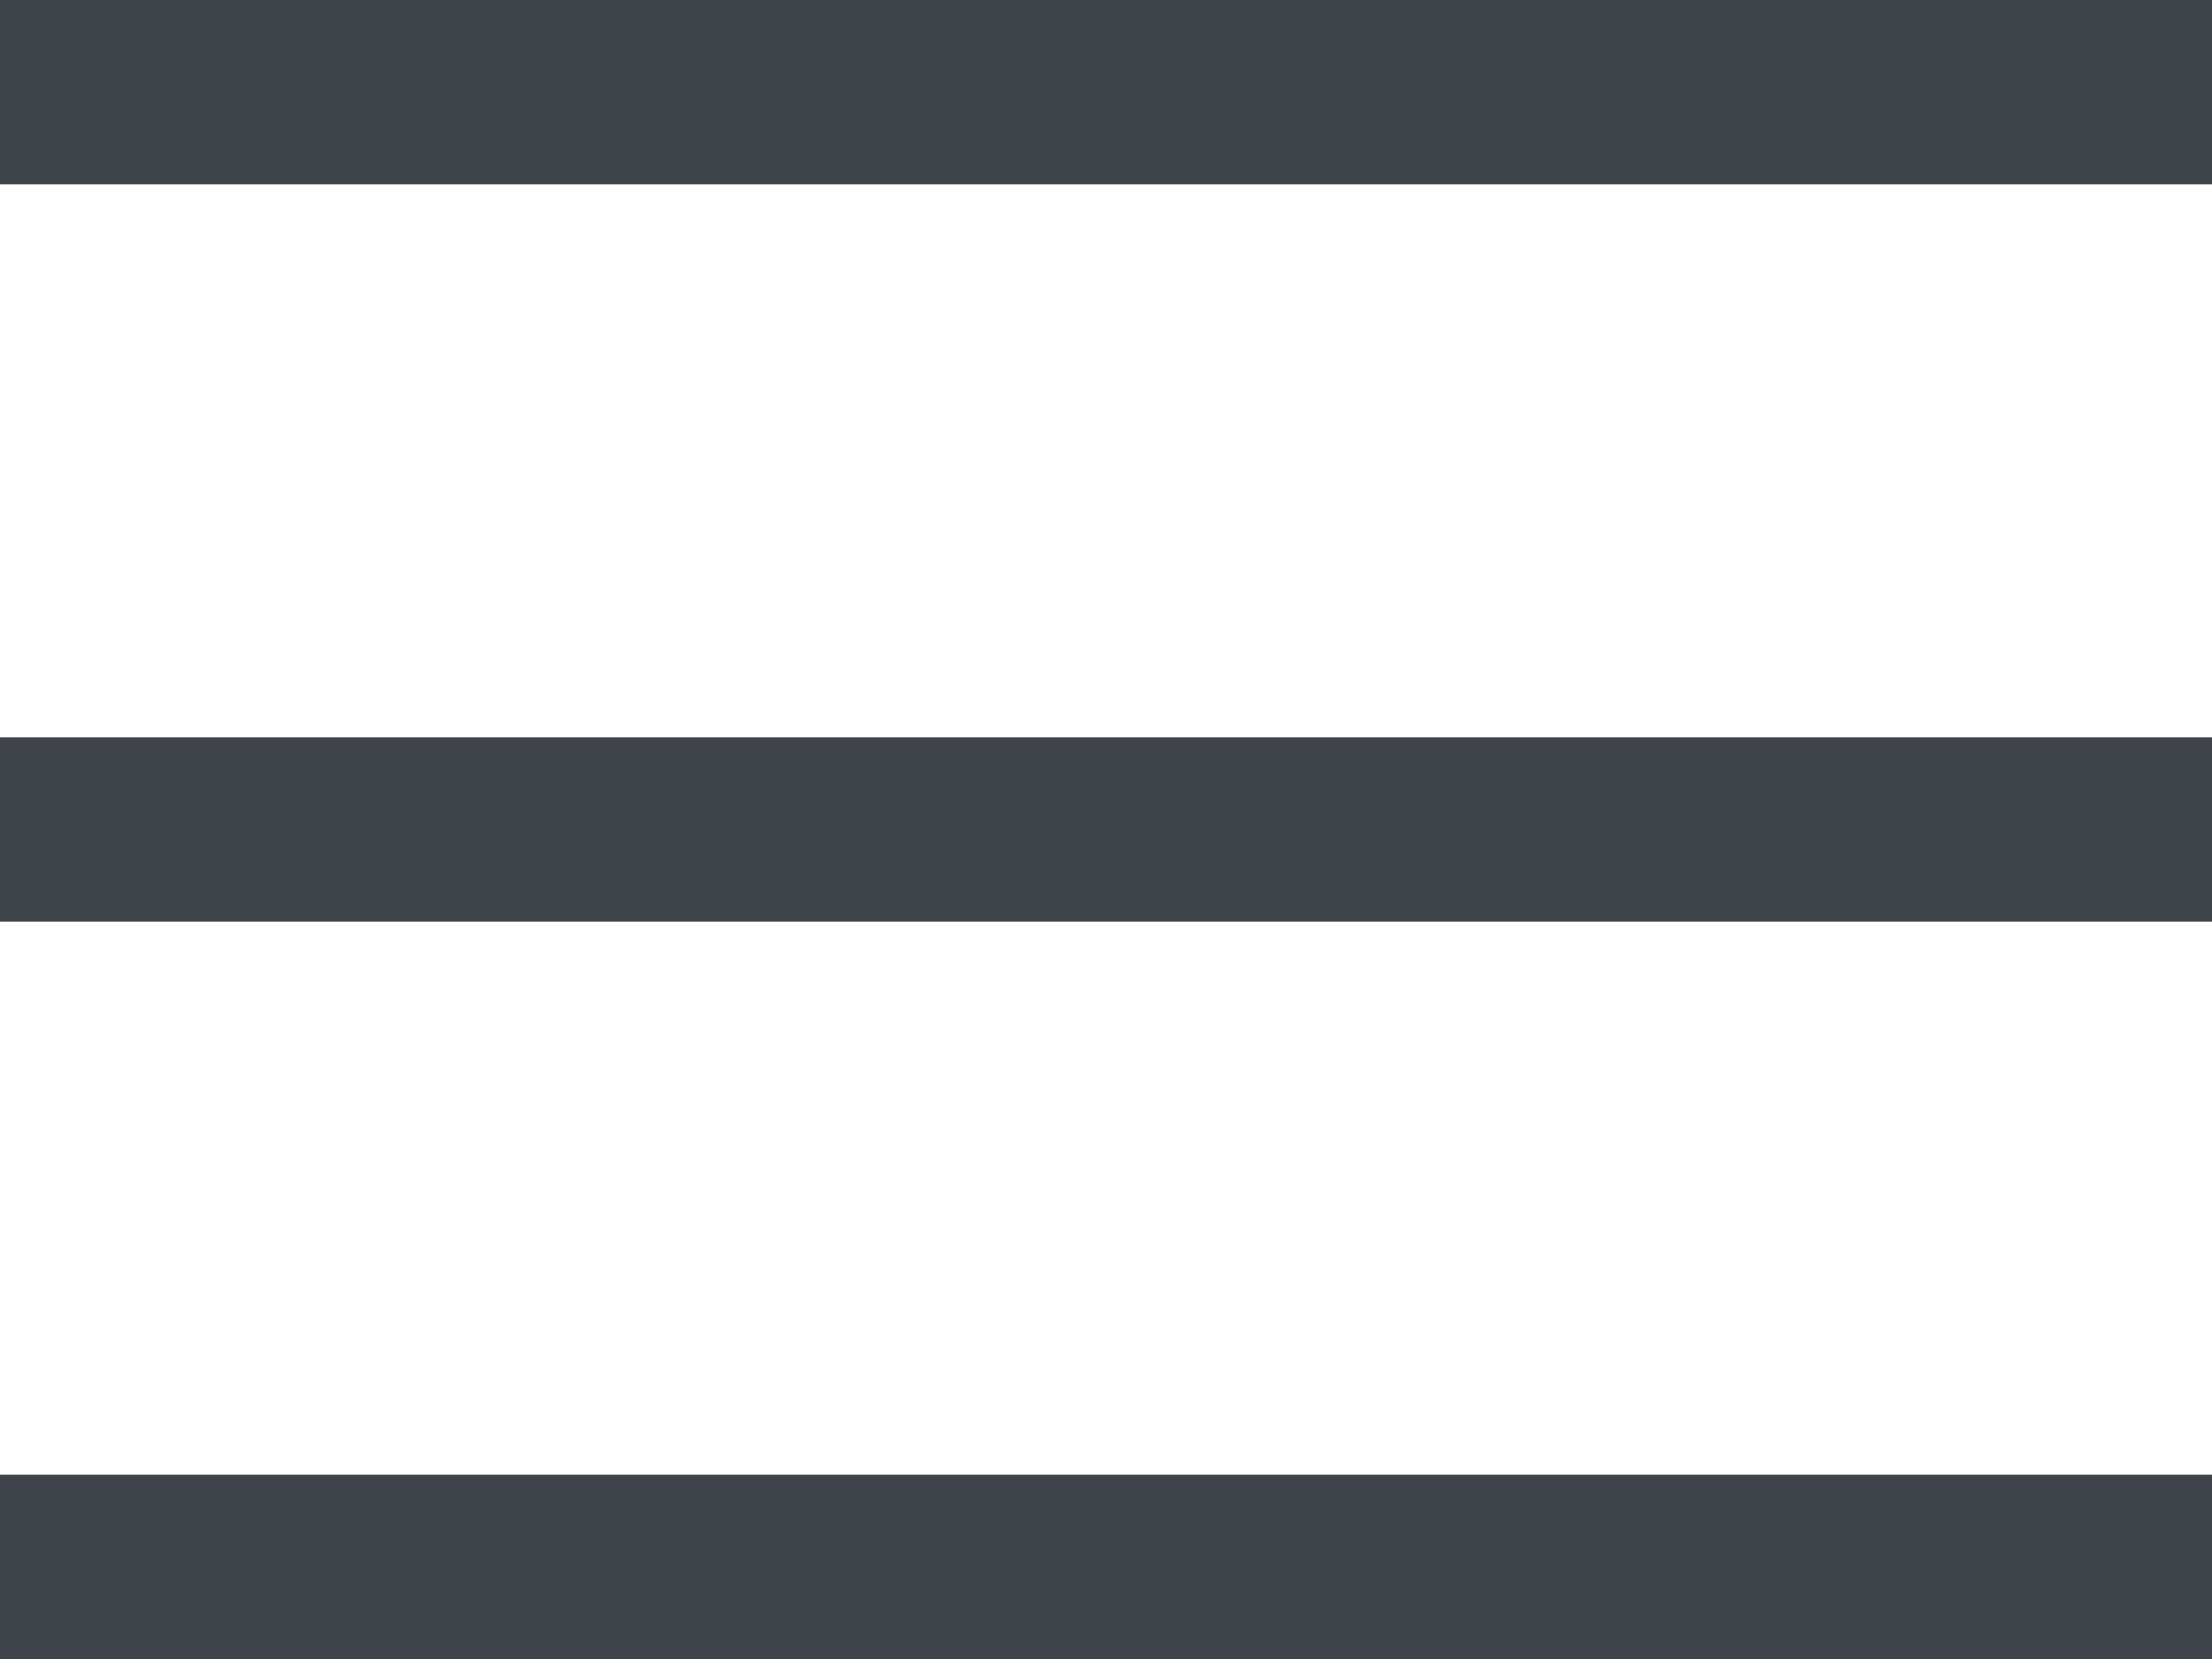 <svg width="24" height="18" viewBox="0 0 24 18" fill="none" xmlns="http://www.w3.org/2000/svg">
<rect width="24" height="2" fill="#3E4449"/>
<rect y="8" width="24" height="2" fill="#3E4449"/>
<rect y="16" width="24" height="2" fill="#3E4449"/>
</svg>
